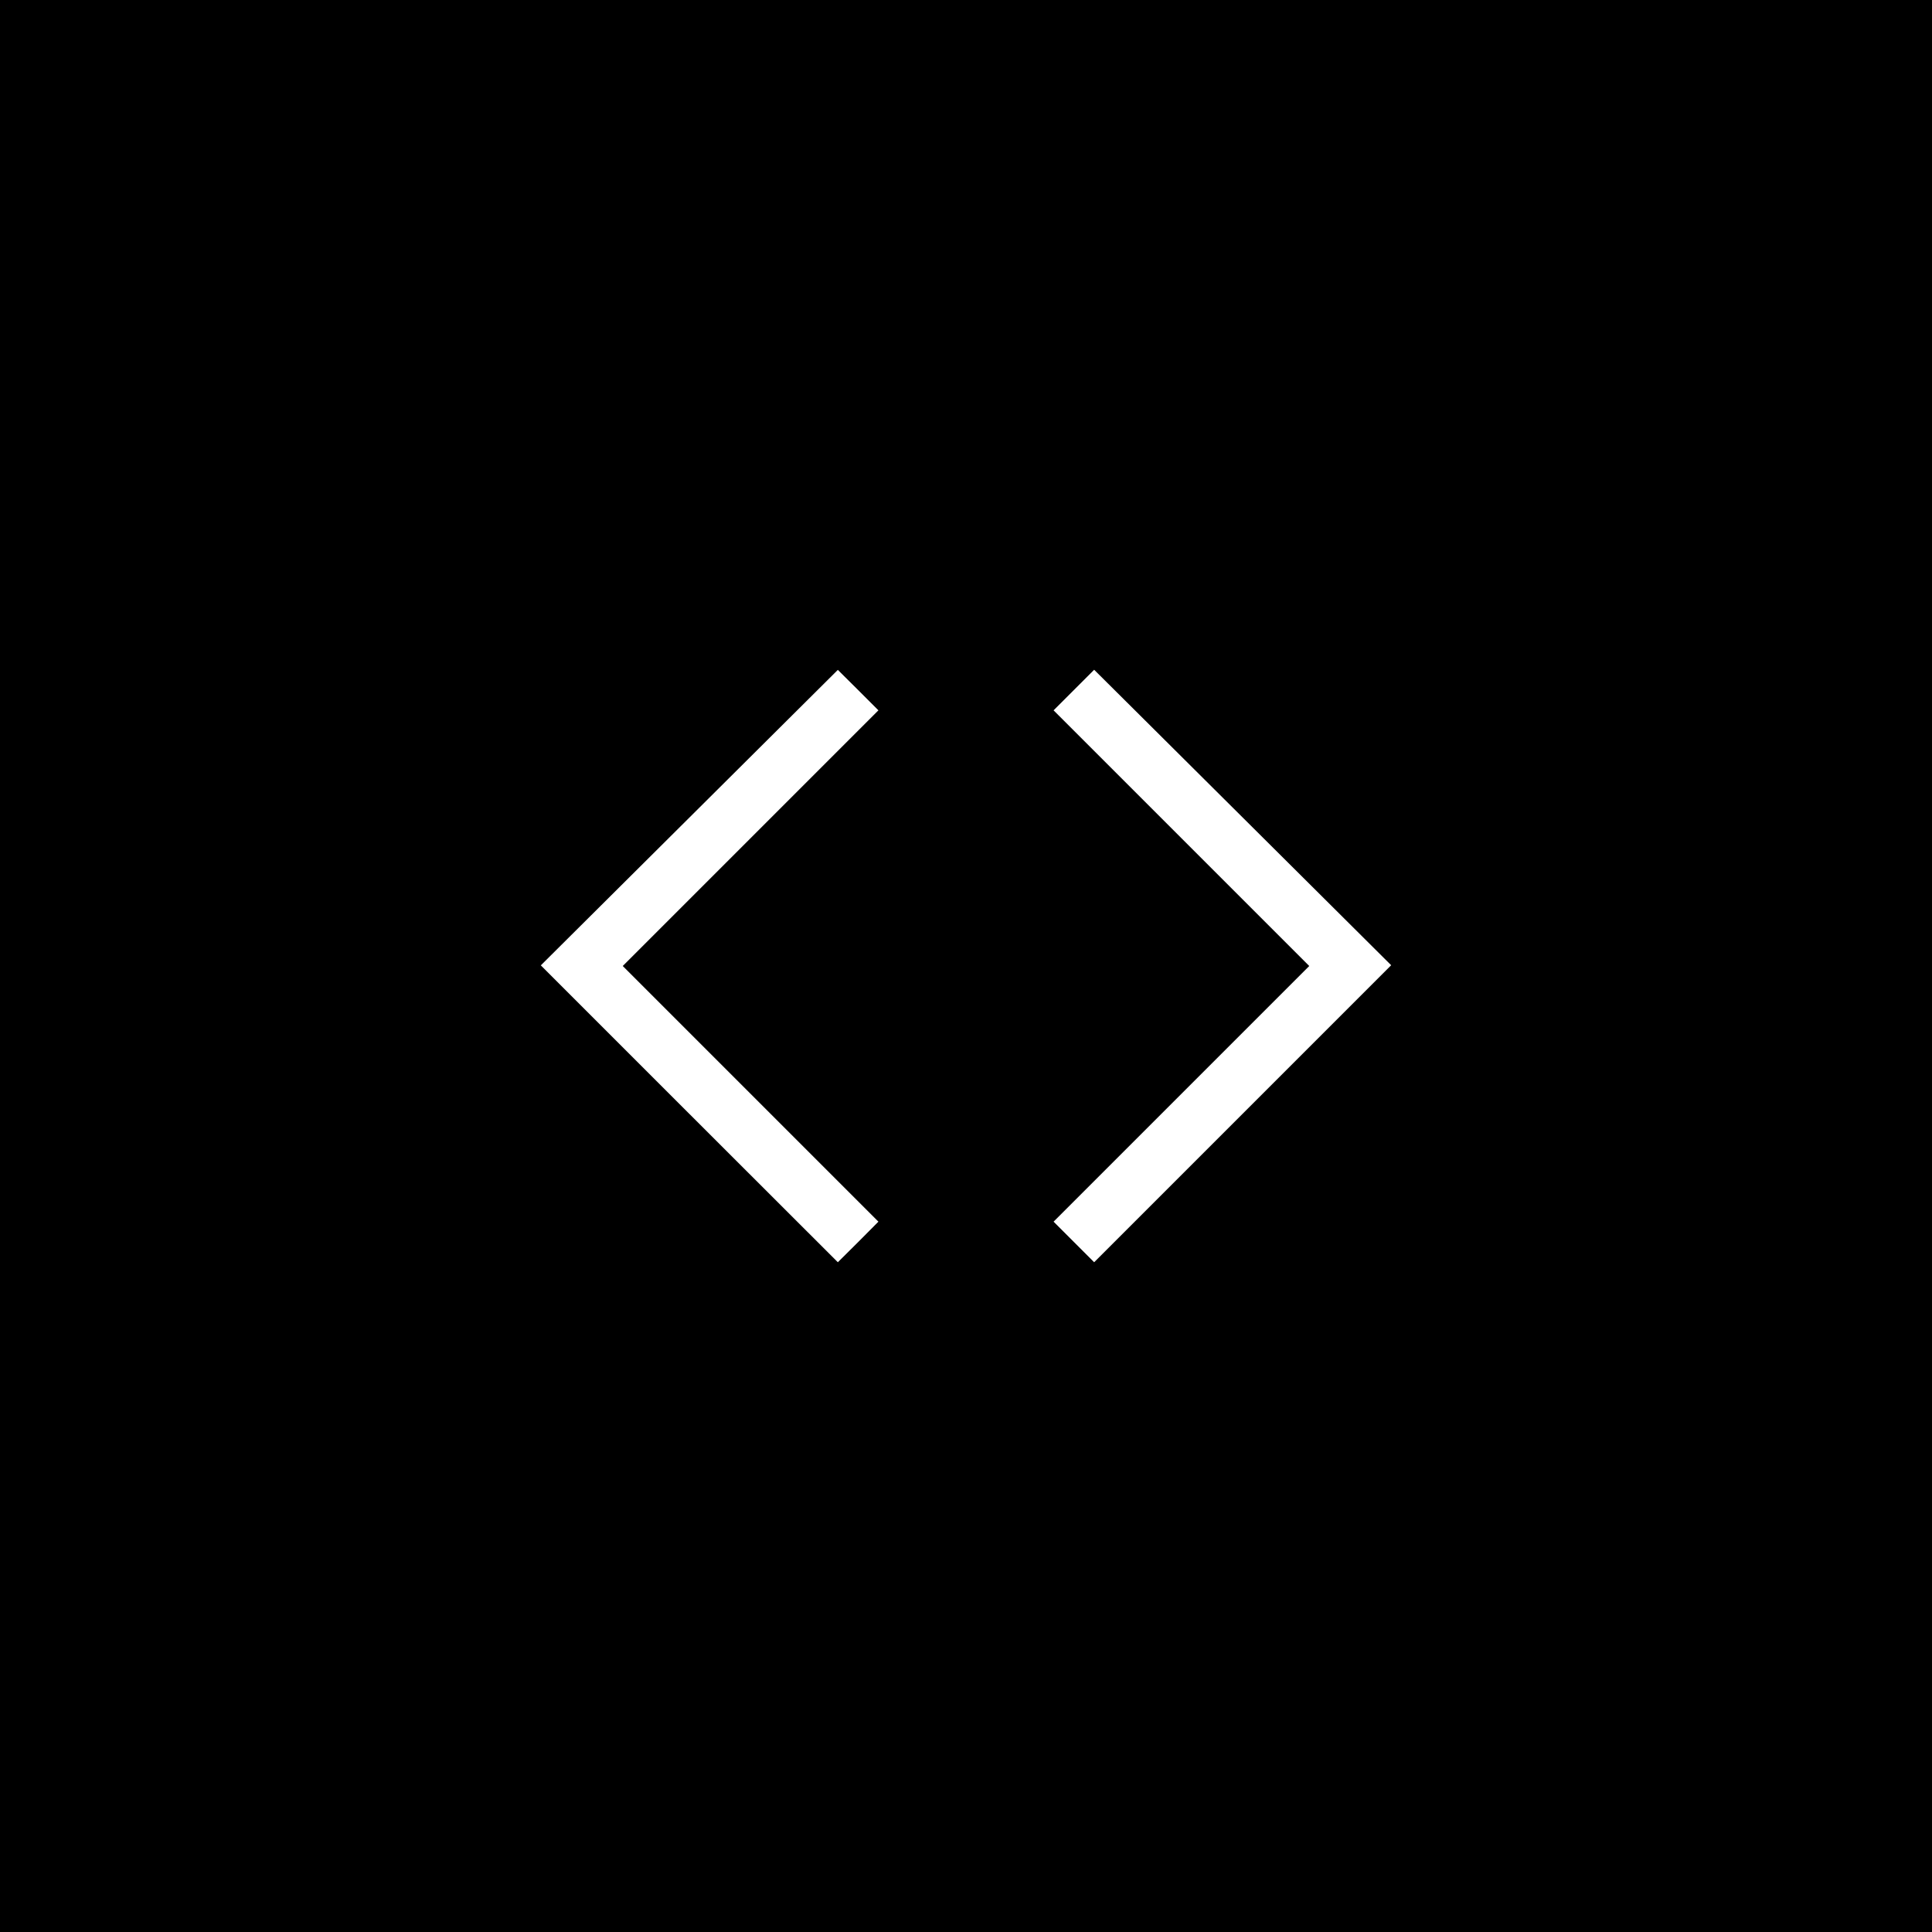 <?xml version="1.0" standalone="no"?>
<!DOCTYPE svg PUBLIC "-//W3C//DTD SVG 20010904//EN"
 "http://www.w3.org/TR/2001/REC-SVG-20010904/DTD/svg10.dtd">
<svg version="1.0" xmlns="http://www.w3.org/2000/svg"
 width="1500pt" height="1500pt" viewBox="0 0 1500 1500"
 preserveAspectRatio="xMidYMid meet">
<g transform="translate(0,1500) scale(0.1,-0.1)"
fill="#000000" stroke="none">
<path d="M0 7500 l0 -7500 7500 0 7500 0 0 7500 0 7500 -7500 0 -7500 0 0
-7500z m5828 993 l-993 -993 993 -993 992 -992 -157 -158 -158 -157 -1153
1152 -1153 1153 1153 1147 1153 1147 158 -157 157 -157 -992 -992z m4175 -193
l798 -794 -1153 -1153 -1153 -1153 -157 157 -158 158 992 992 993 993 -993
993 -992 992 157 157 158 158 355 -353 c195 -194 714 -710 1153 -1147z"/>
</g>
</svg>
